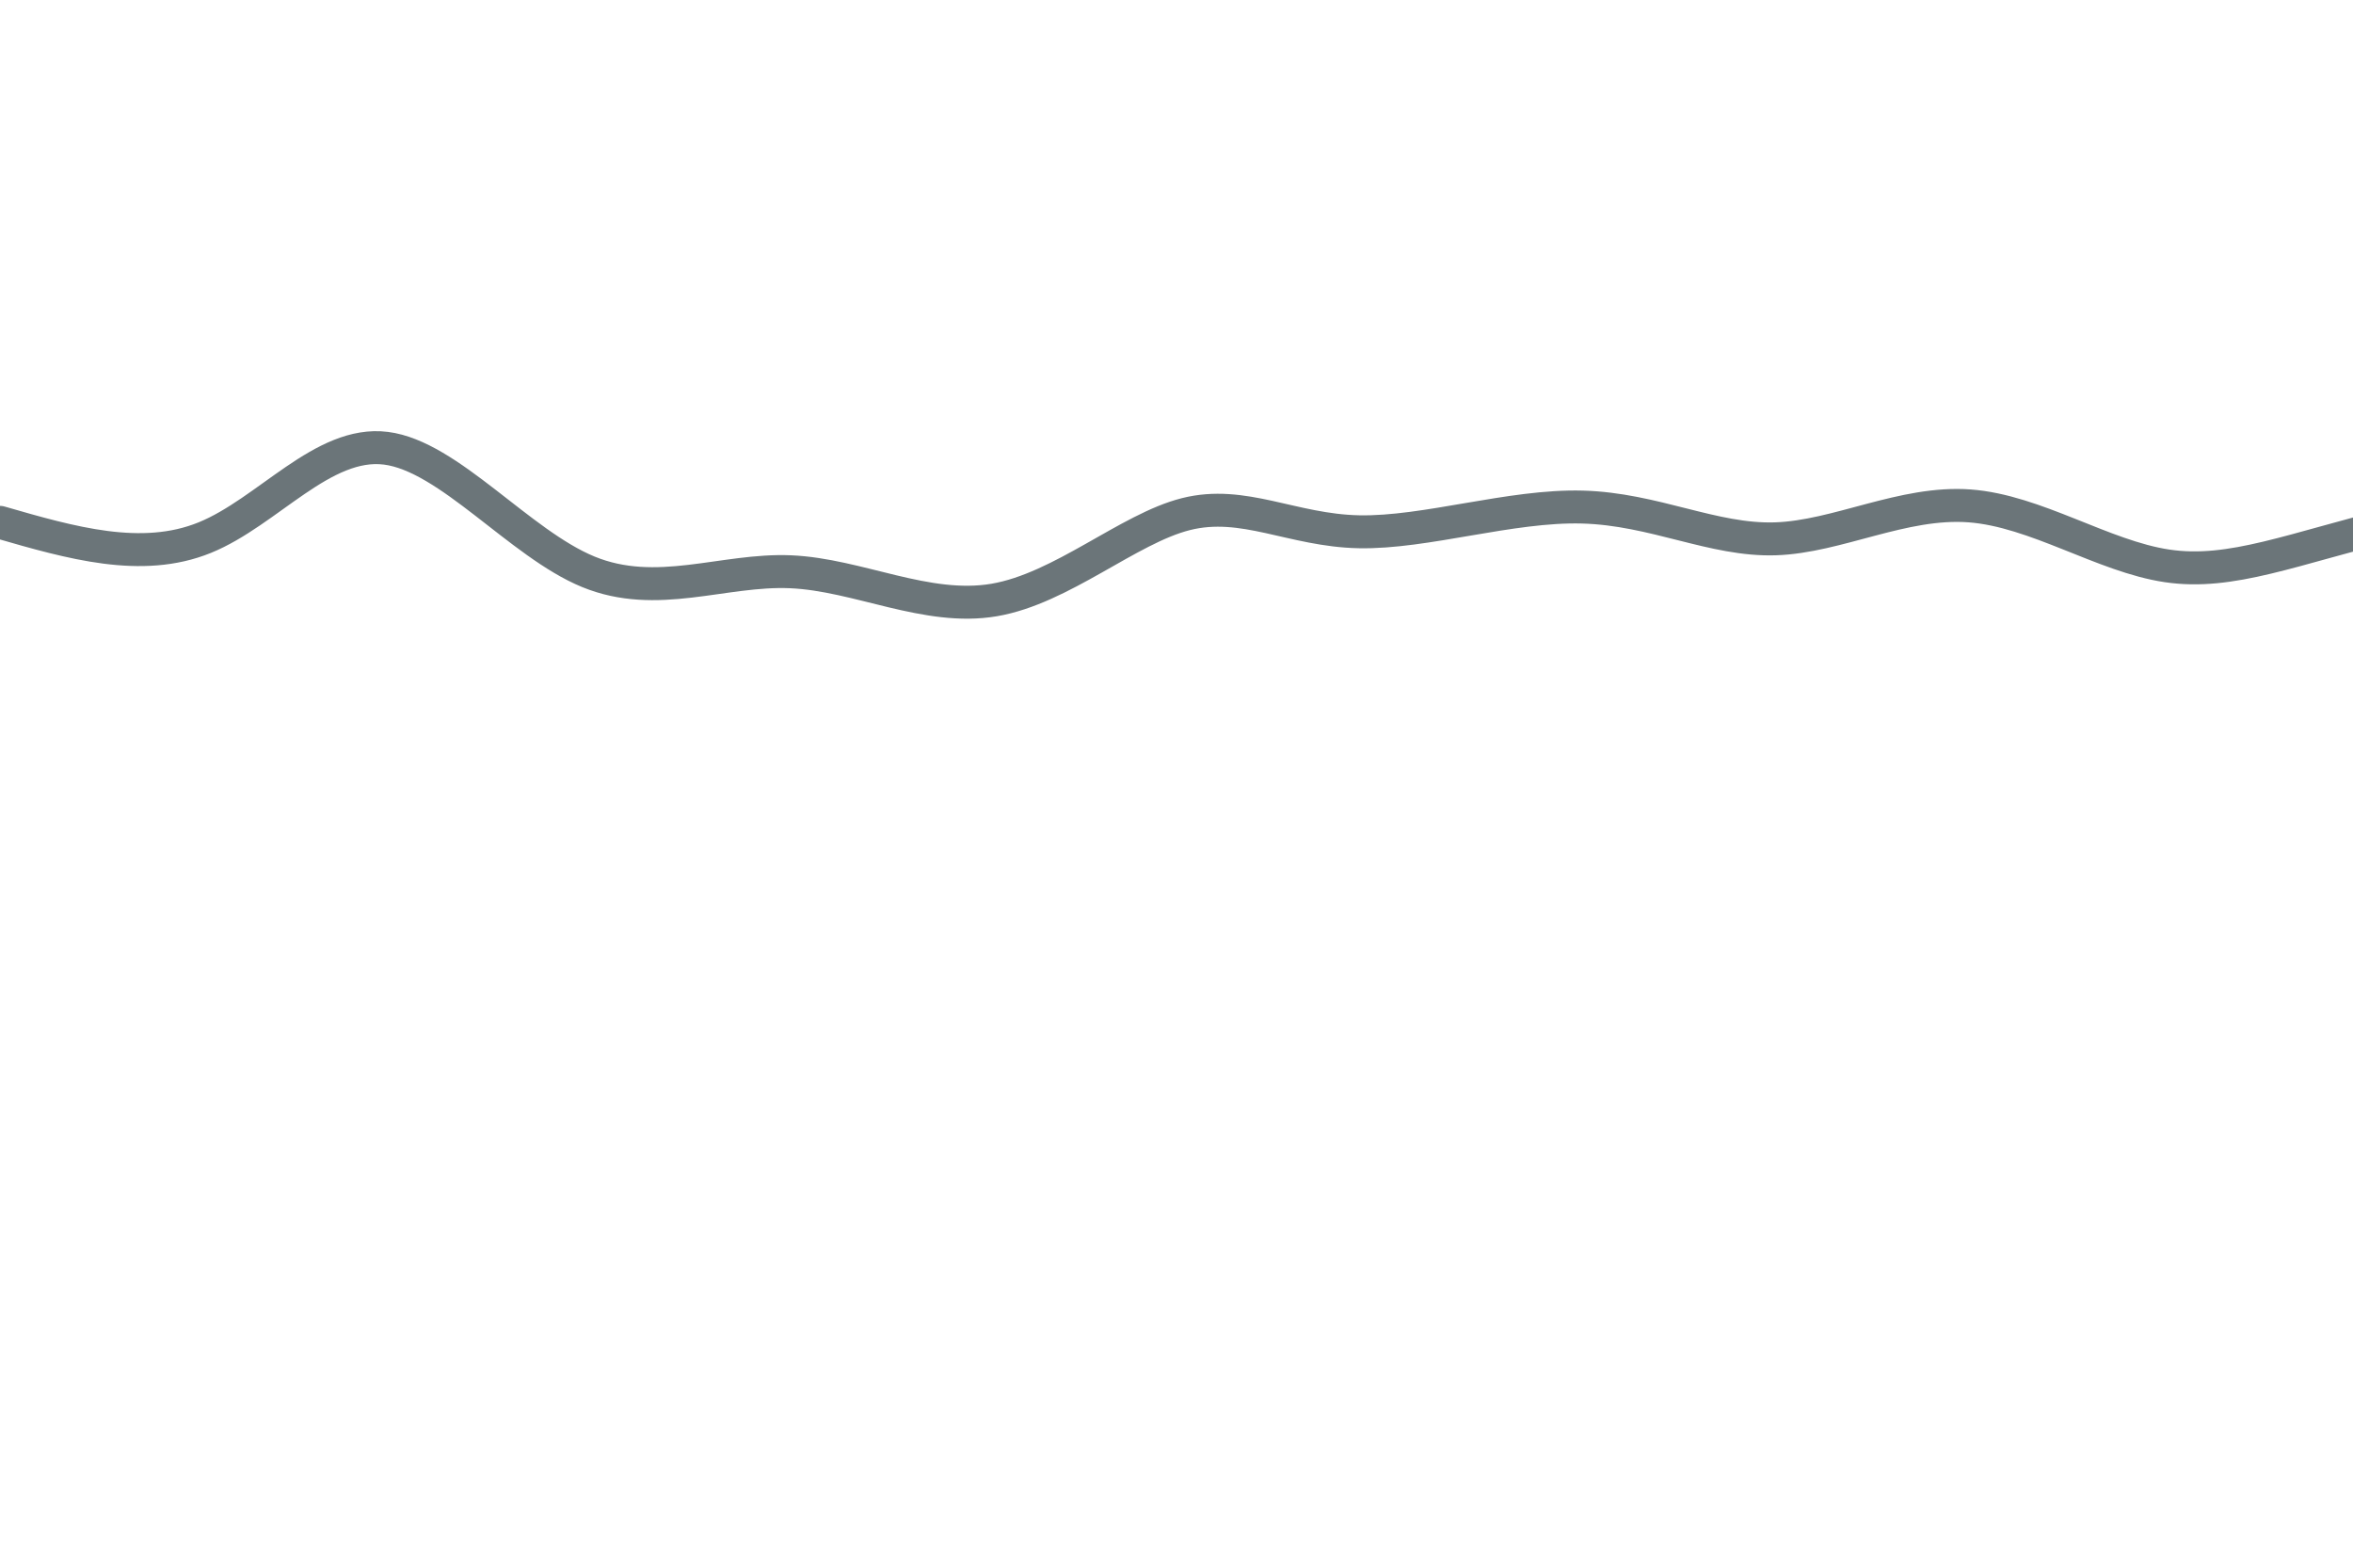 <svg width="2000" height="1333" xmlns="http://www.w3.org/2000/svg">
    <path fill="none" d="M0 0h2000v1333H0z"/>
    <path d="M0 444h0c60.22 17.386 120.44 34.772 174 13s100.461-82.703 154-76c53.539 6.703 113.715 81.04 172 105 58.285 23.96 114.679-2.454 172 0s115.57 33.776 173 24c57.43-9.776 114.041-60.649 163-73 48.959-12.351 90.264 13.82 147 15 56.736 1.18 128.902-22.628 190-21 61.098 1.628 111.13 28.694 164 27 52.87-1.694 108.58-32.148 165-28 56.42 4.148 113.548 42.9 168 51 54.452 8.1 106.226-14.45 198-37" fill="none" stroke="#6b7579" stroke-width="28" stroke-linecap="round"/>
    <!-- <path d="M0 888h0c51.14 19.841 102.282 39.682 160 55 57.718 15.318 122.015 26.113 176 11s97.66-56.134 153-80 122.347-30.578 183-15c60.653 15.578 114.952 53.448 168 71s104.847 14.788 160 10c55.153-4.788 113.662-11.601 168-35 54.338-23.399 104.505-63.383 157-77 52.495-13.617 107.318-.866 164 17s115.222 40.849 174 39c58.778-1.849 117.794-28.528 174-32 56.206-3.472 109.603 16.264 203 36" fill="none" stroke="#9aa1a4" stroke-width="20" stroke-linecap="round"/> -->
</svg>